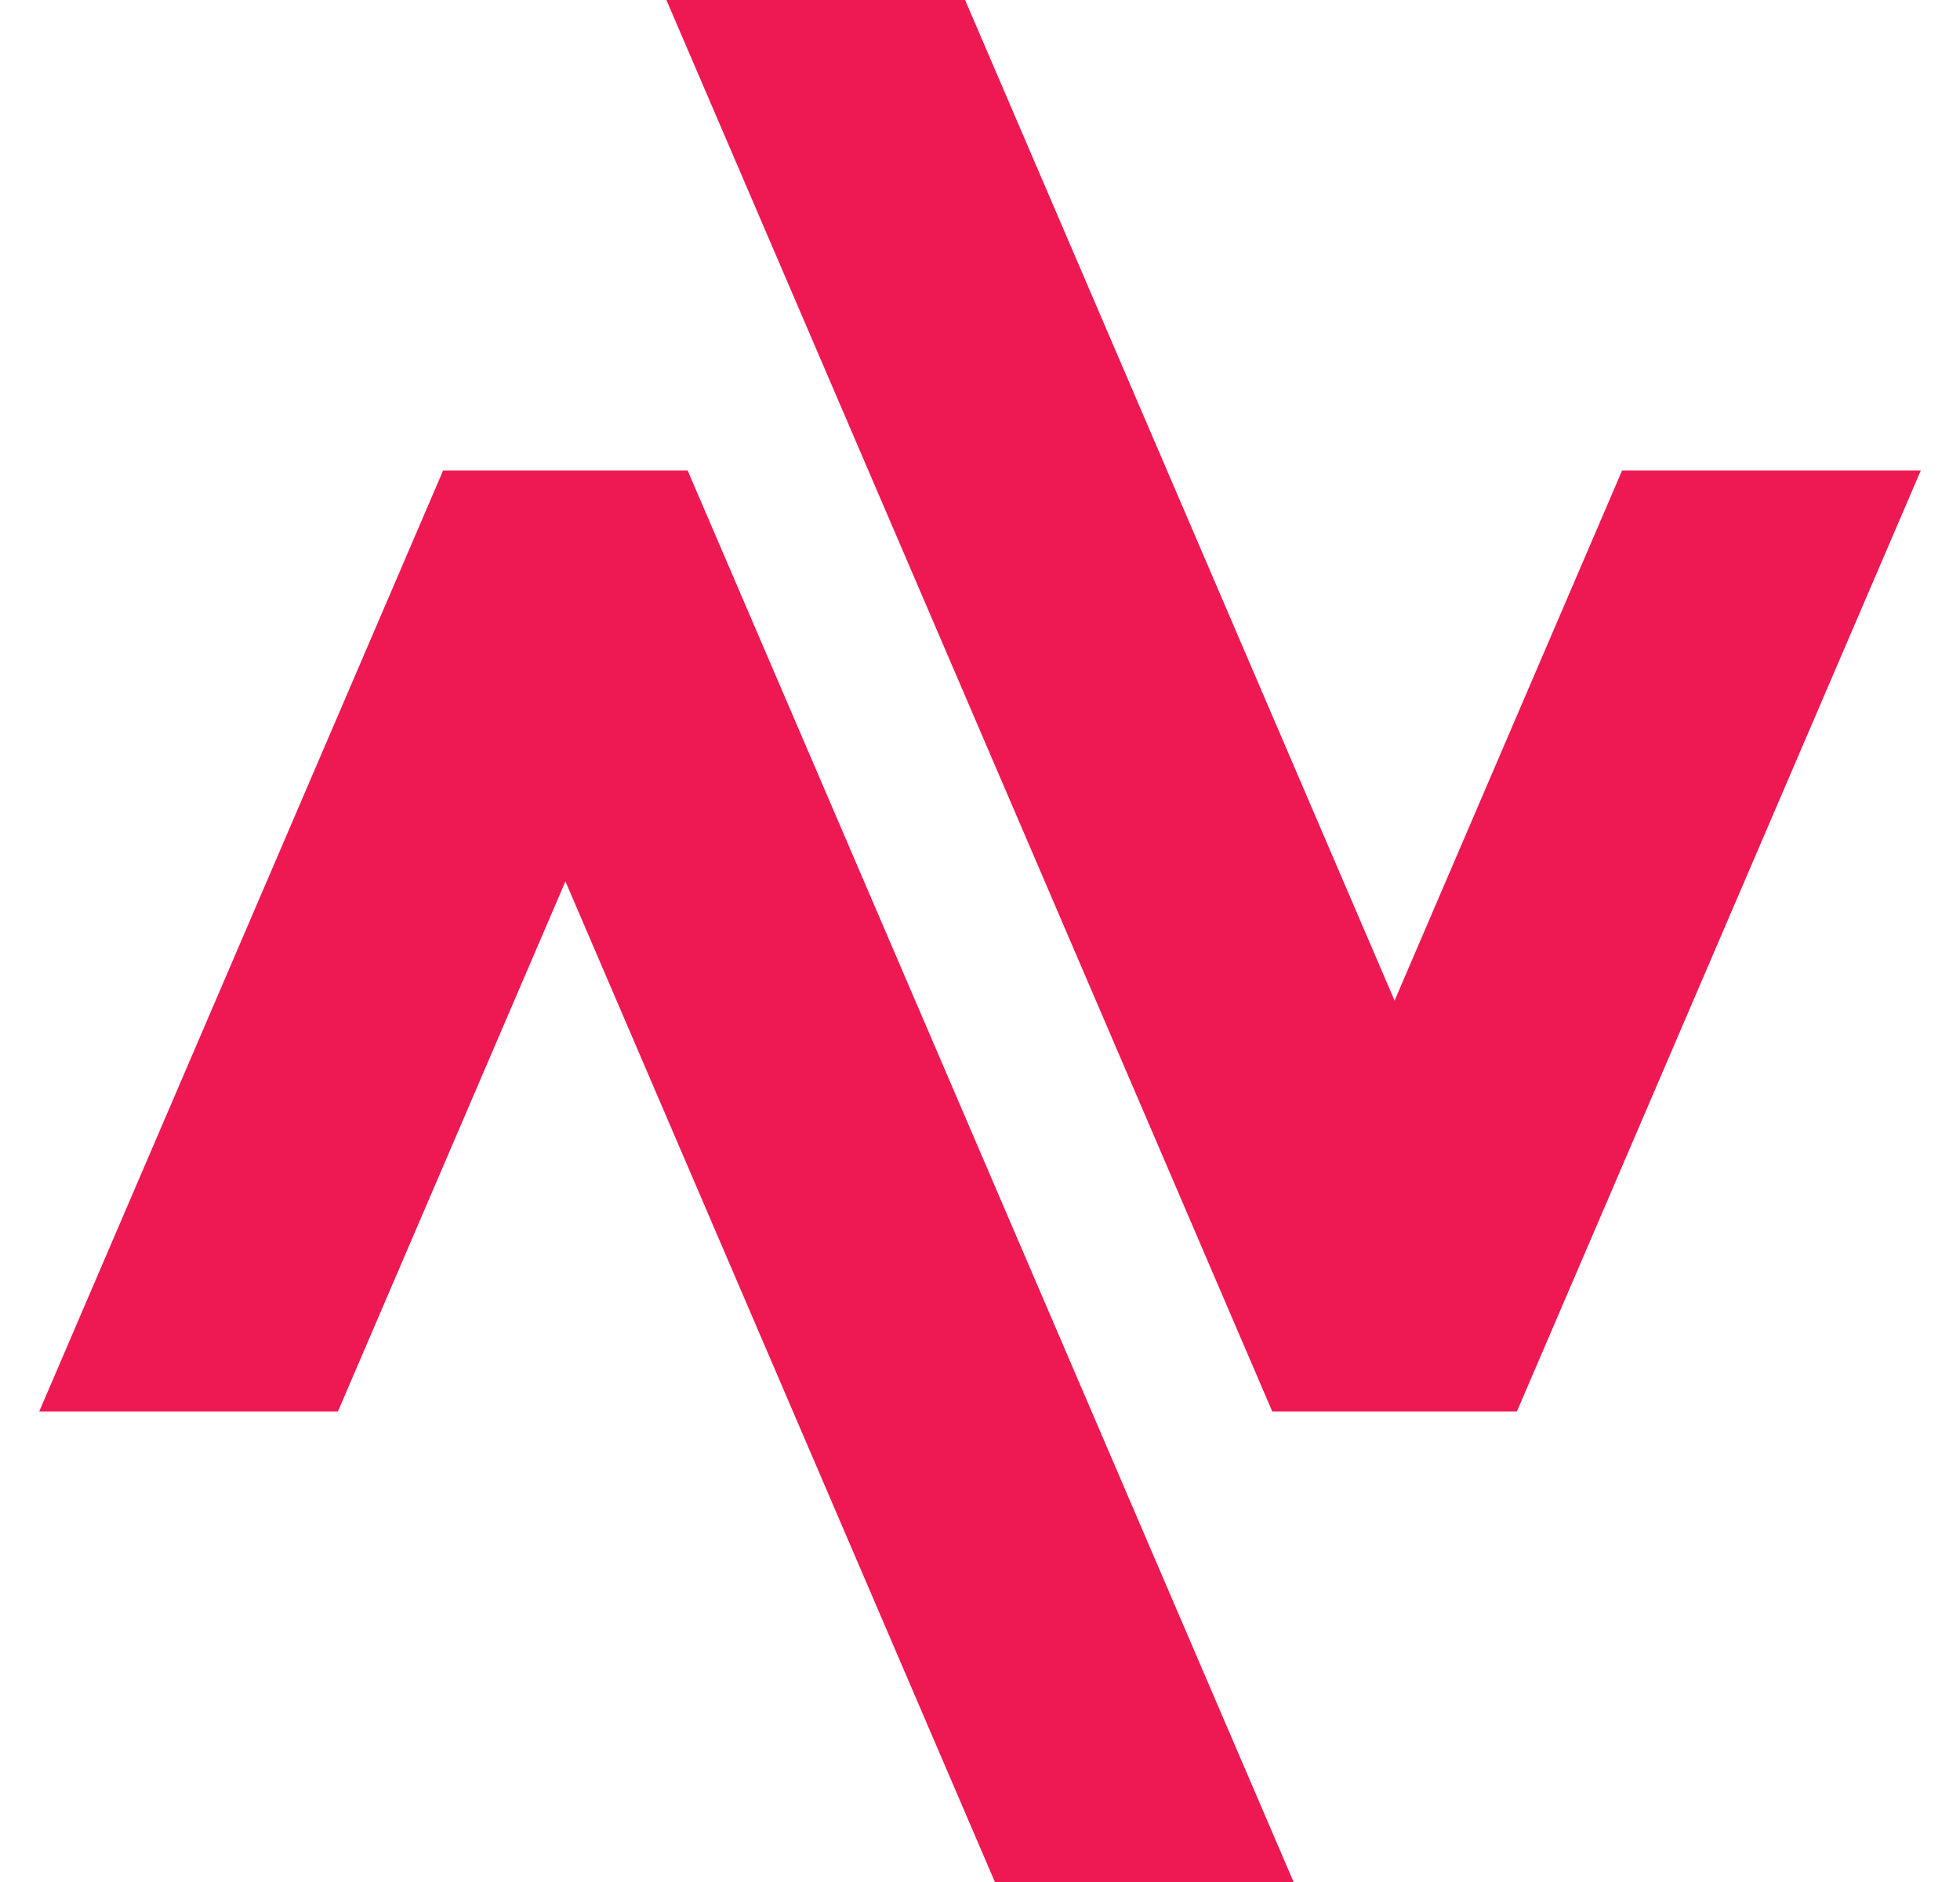 <svg width="25" height="24" viewBox="0 0 25 24" xmlns="http://www.w3.org/2000/svg">
    <g fill="#EE1952" fill-rule="evenodd">
        <path d="m20.69 6-2.902 6.76L12.31 0H8.5l7.728 18h3.12L24.5 6zM8.771 6H5.652L.5 18h3.81l2.902-6.76L12.69 24h3.81z"/>
    </g>
</svg>
